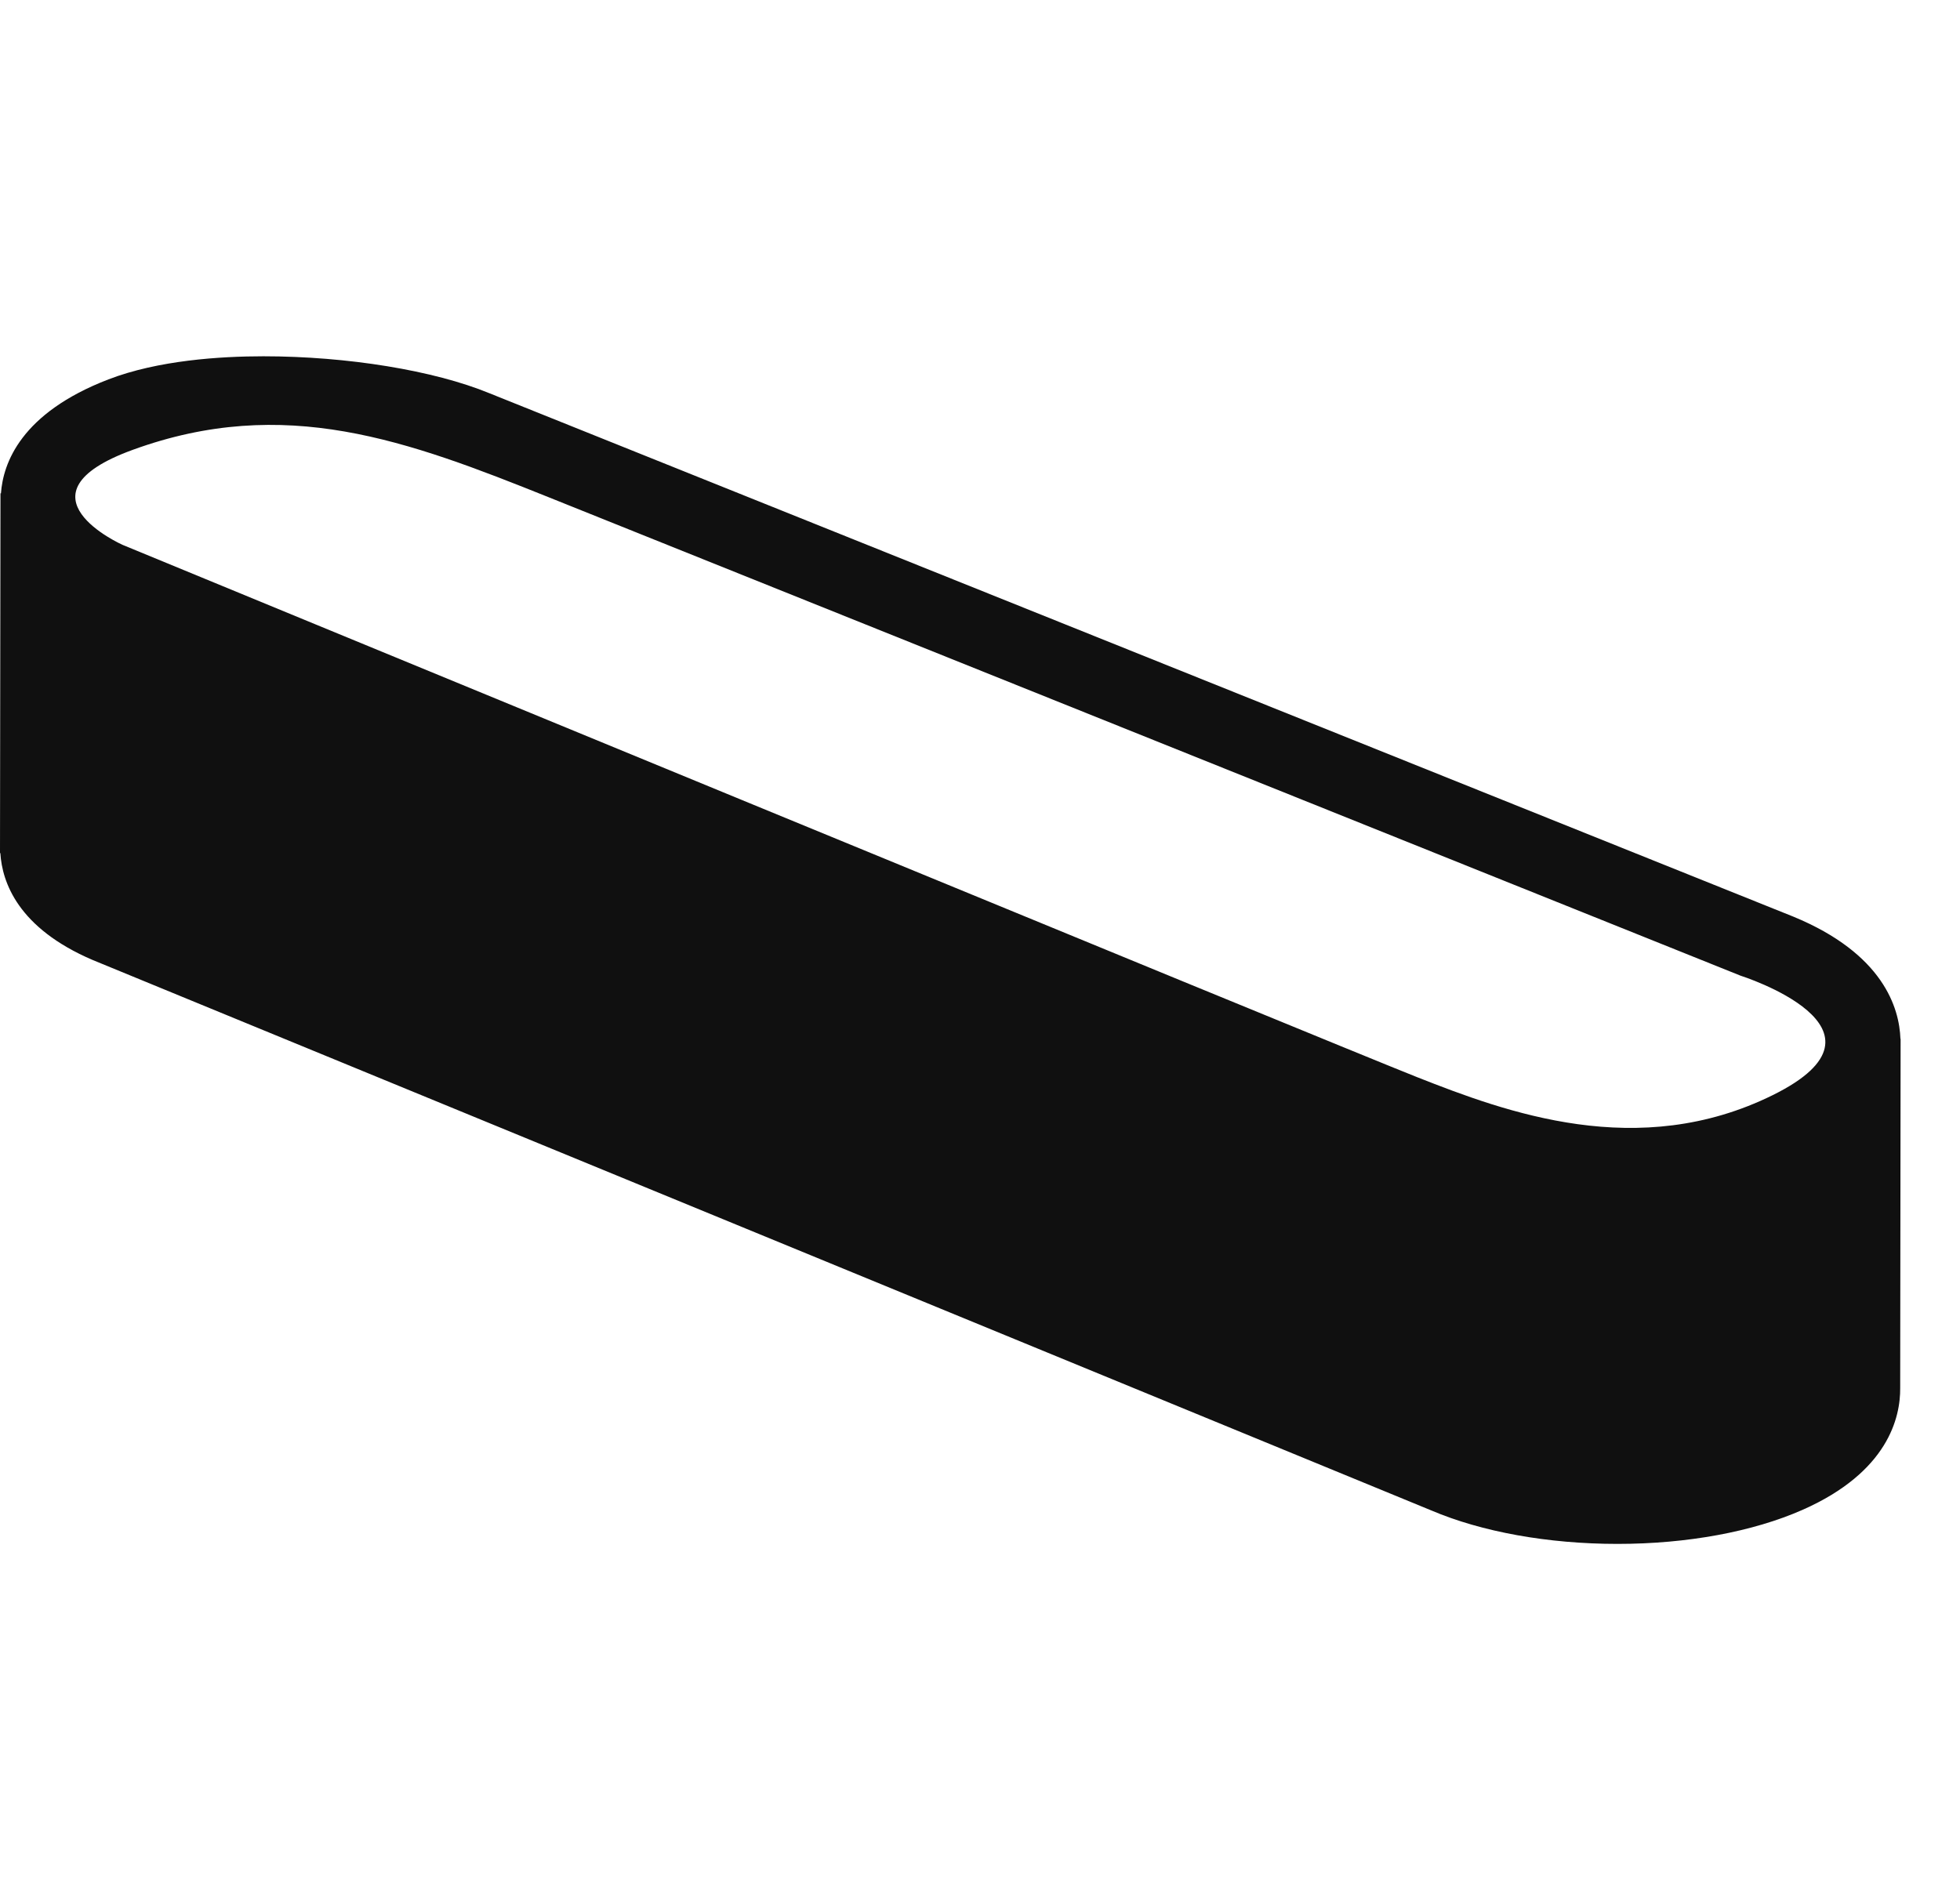<?xml version="1.0" encoding="UTF-8"?>
<svg width="33px" height="32px" viewBox="0 0 33 32" version="1.1" xmlns="http://www.w3.org/2000/svg" xmlns:xlink="http://www.w3.org/1999/xlink">
    <!-- Generator: Sketch 51.3 (57544) - http://www.bohemiancoding.com/sketch -->
    <title>heroesHueplay</title>
    <desc>Created with Sketch.</desc>
    <defs></defs>
    <g stroke="none" stroke-width="1" fill="none" fill-rule="evenodd">
        <g fill="#101010">
            <path d="M29.85,18.441 C27.583,19.562 25.355,18.729 23.865,18.142 C22.633,17.657 2.062,9.175 2.062,9.175 C2.062,9.175 0.164,8.328 2.236,7.575 C4.792,6.645 6.855,7.417 9.241,8.375 C10.744,8.979 29.303,16.43 29.303,16.43 C29.303,16.43 32.117,17.32 29.85,18.441 Z M31.997,17.494 C31.979,16.978 31.712,16.061 30.19,15.435 L8.237,6.621 C7.308,6.239 5.849,6 4.436,6 C3.707,6 2.663,6.067 1.826,6.389 C0.35,6.957 0.052,7.802 0.016,8.309 L0.008,8.307 L0,14.366 L0.006,14.367 C0.036,14.854 0.3,15.628 1.561,16.167 L24.1,25.437 C24.946,25.797 26.062,26 27.233,26 C28.407,26 29.514,25.795 30.35,25.426 C31.793,24.788 31.998,23.866 31.993,23.373 L32,17.495 L31.997,17.494 Z"></path>
        </g>
    </g>
</svg>